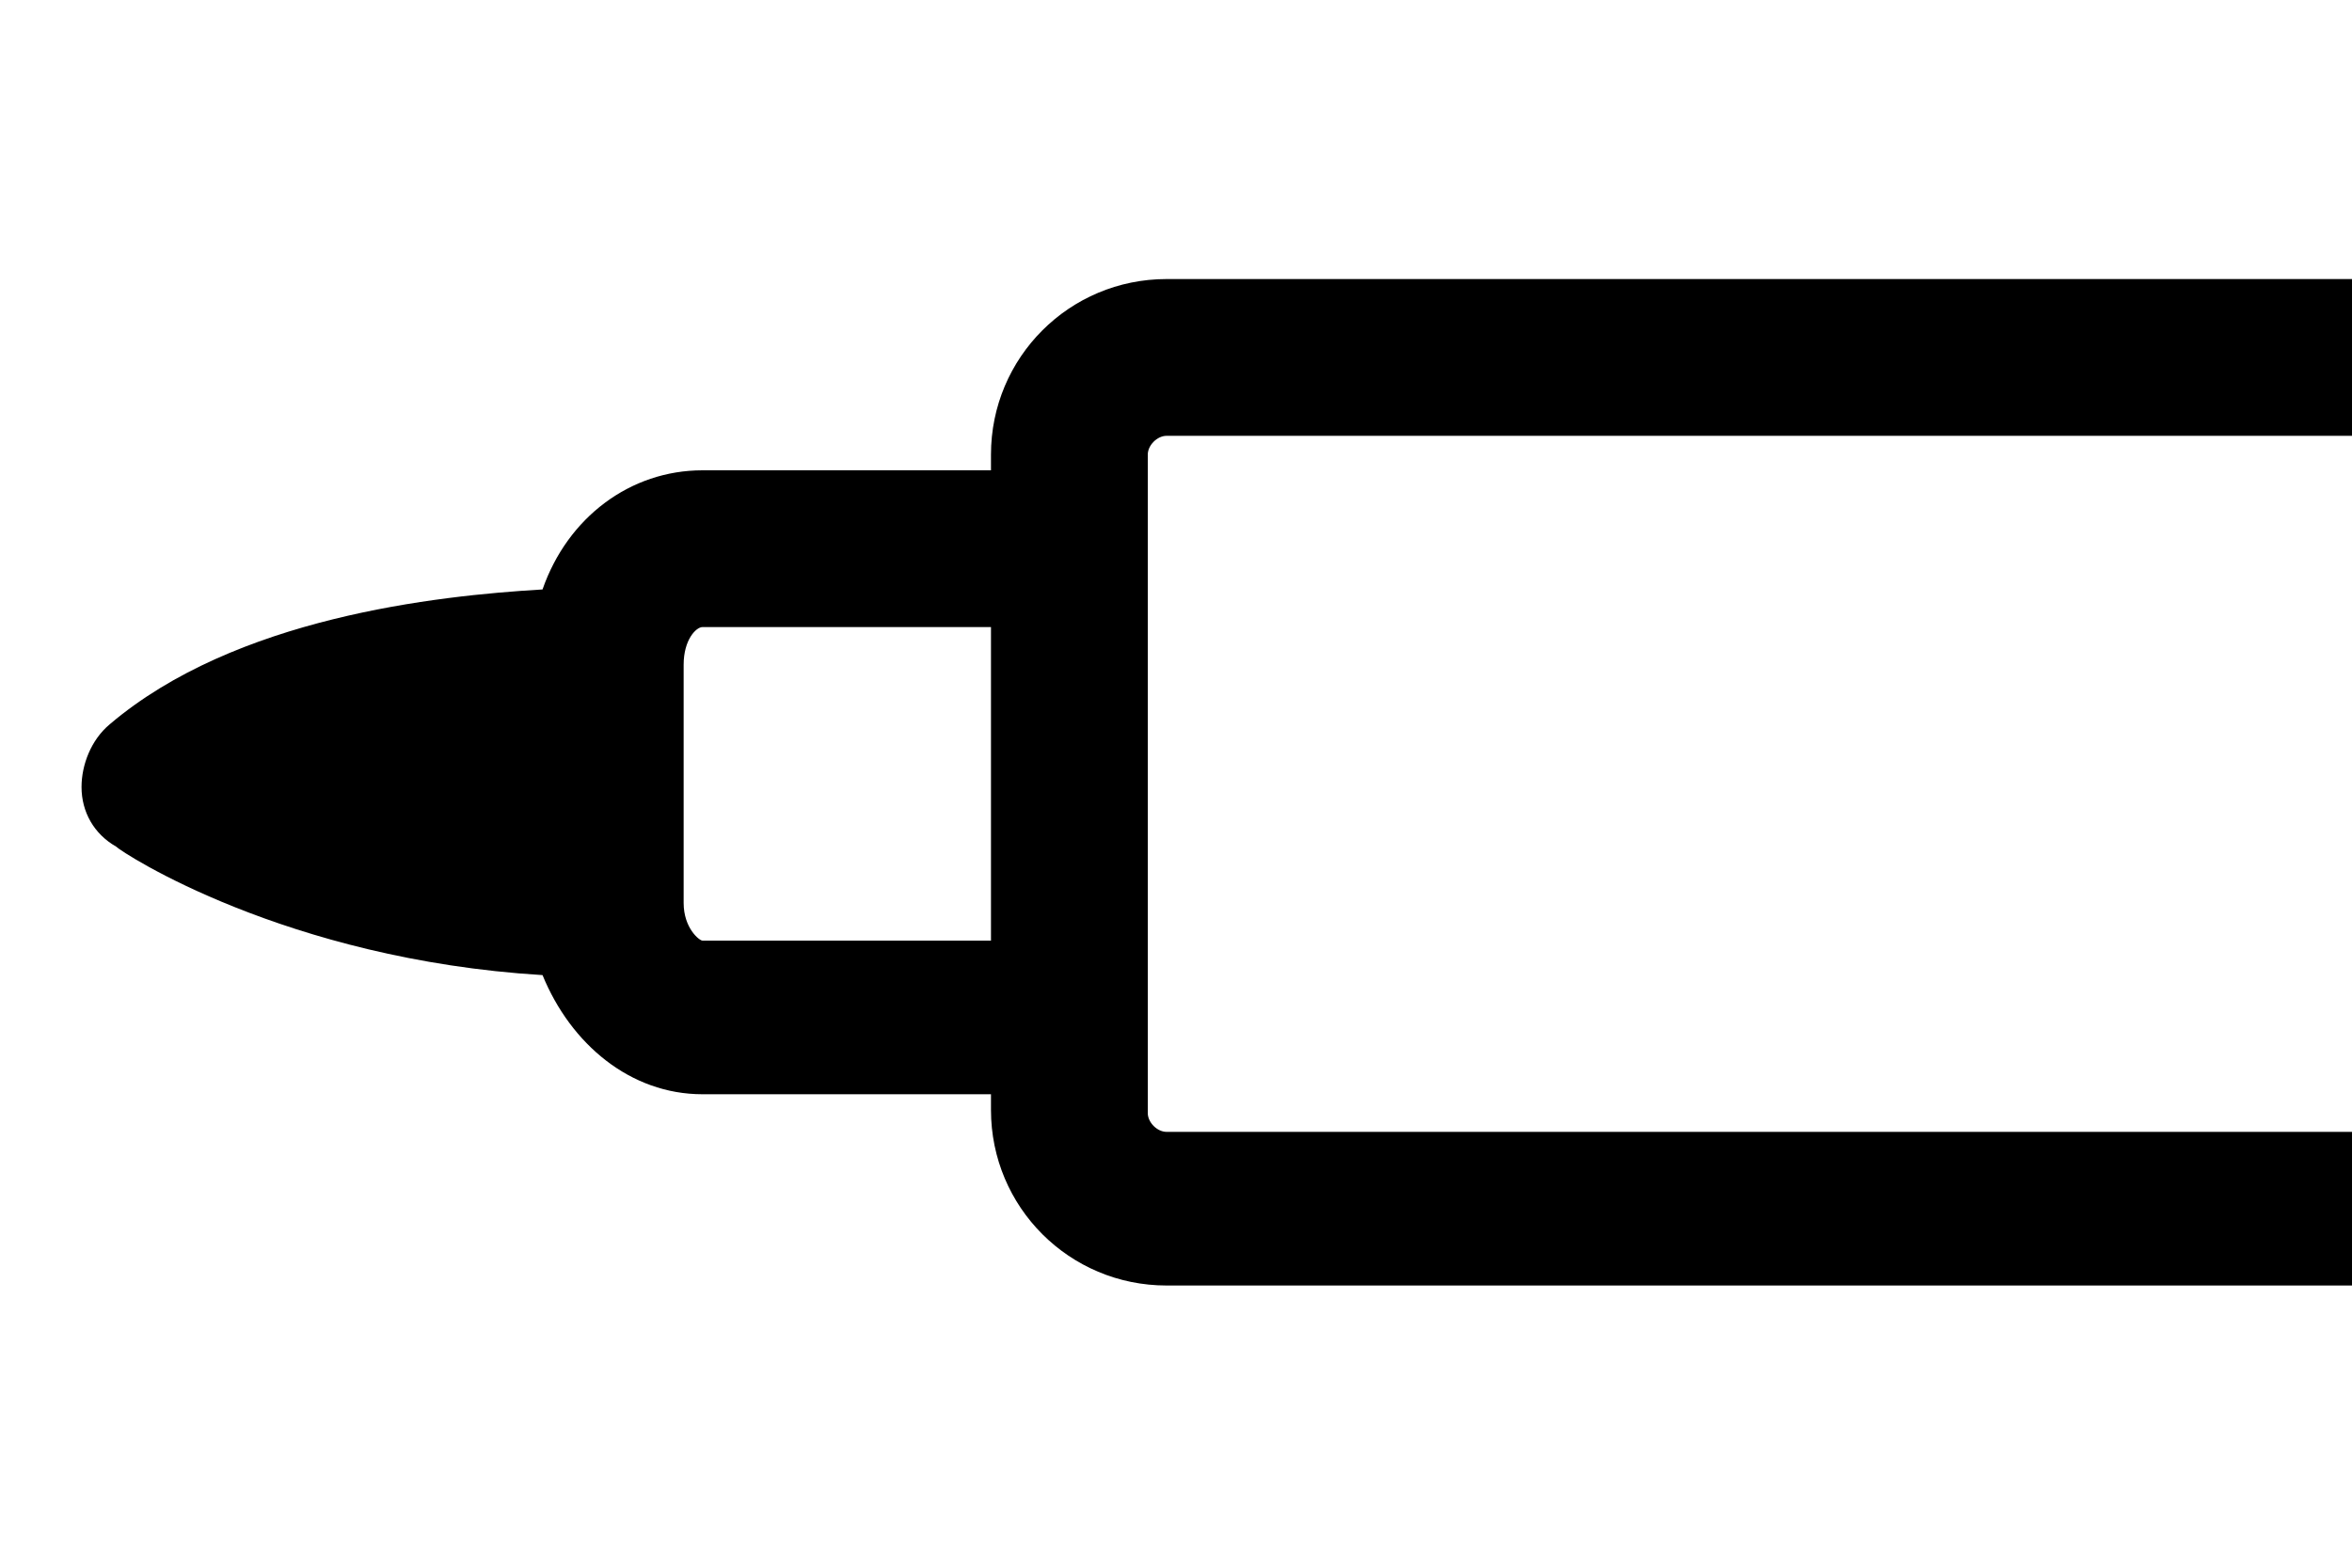 <?xml version="1.0" encoding="utf-8"?>
<!-- Generator: Adobe Illustrator 18.1.1, SVG Export Plug-In . SVG Version: 6.00 Build 0)  -->
<svg version="1.1" id="brush" xmlns="http://www.w3.org/2000/svg" xmlns:xlink="http://www.w3.org/1999/xlink" x="0px" y="0px"
	 width="75px" height="50px" viewBox="0 0 75 50" enable-background="new 0 0 75 50" xml:space="preserve">
<path d="M75.6,8.9H37.2c-3.1,0-5.6,2.5-5.6,5.6V15h-9.2c-2.3,0-4.3,1.5-5.1,3.8c-3.4,0.2-9.8,0.9-13.8,4.3c-0.6,0.5-0.9,1.3-0.9,2
	c0,0.8,0.4,1.5,1.1,1.9c0.2,0.2,5.4,3.6,13.6,4.1c0.9,2.2,2.8,3.8,5.1,3.8h9.2v0.5c0,3.1,2.5,5.6,5.6,5.6h38.4
	c3.1,0,5.6-2.5,5.6-5.6v-21C81.1,11.4,78.6,8.9,75.6,8.9z M22.4,30c-0.1,0-0.6-0.4-0.6-1.2v-7.6c0-0.8,0.4-1.2,0.6-1.2h9.2v10H22.4z
	 M76.1,35.5c0,0.3-0.3,0.6-0.6,0.6H37.2c-0.3,0-0.6-0.3-0.6-0.6v-21c0-0.3,0.3-0.6,0.6-0.6h38.4c0.3,0,0.6,0.3,0.6,0.6V35.5z"/>
</svg>
